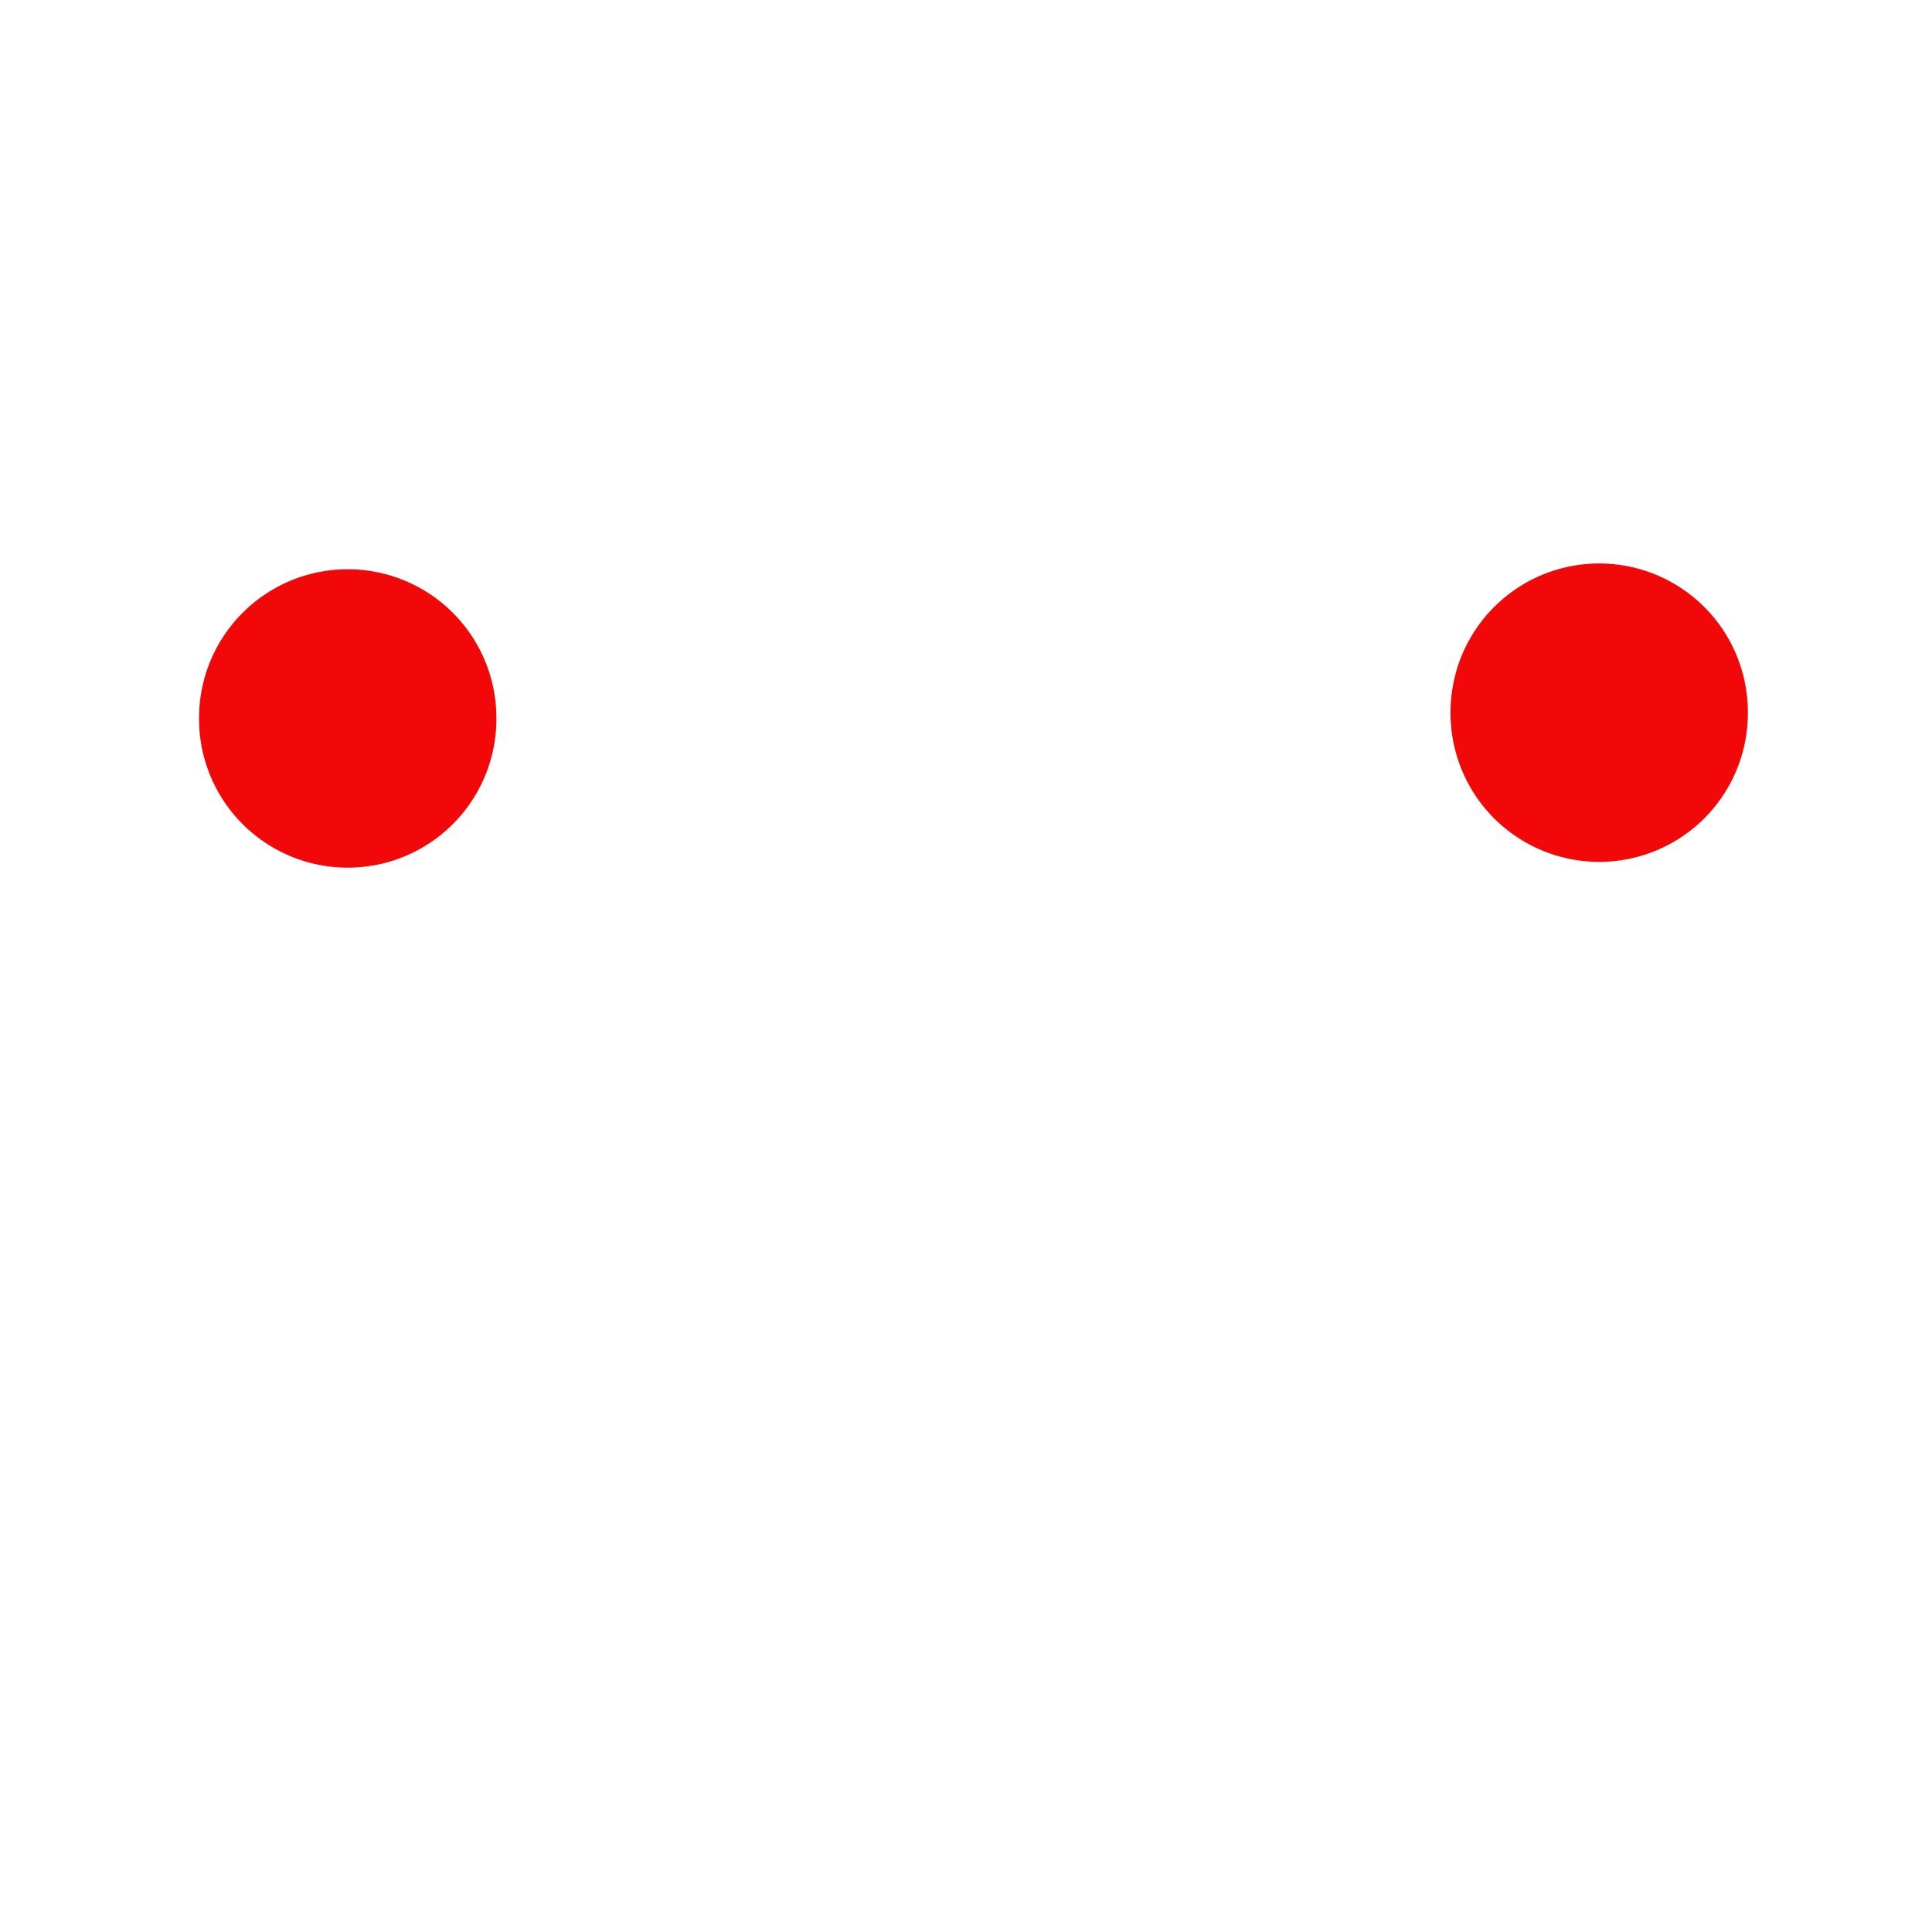<?xml version="1.0" standalone="no"?><!DOCTYPE svg PUBLIC "-//W3C//DTD SVG 1.1//EN" "http://www.w3.org/Graphics/SVG/1.1/DTD/svg11.dtd"><svg t="1492761038714" class="icon" style="" viewBox="0 0 1024 1024" version="1.1" xmlns="http://www.w3.org/2000/svg" p-id="32651" xmlns:xlink="http://www.w3.org/1999/xlink" width="200" height="200"><defs><style type="text/css"></style></defs><path d="M1.565 1024V777.248c1.046-1.828 2.228-3.593 3.116-5.495 24.149-51.759 48.55-103.404 72.276-155.356 12.29-26.91 26.335-53.549 34.187-81.811 8.069-29.043 9.676-59.898 13.727-90.011 0.357-2.653-1.532-6.176-3.392-8.474-32.483-40.143-26.042-93.626 14.942-125.288 2.968-2.293 5.508-6.667 6.019-10.38 5.951-43.171 19.217-83.653 42.747-120.57 4.752-7.456 4.179-8.424-4.517-10.418-37.19-8.532-60.611-41.064-57.69-80.131 2.597-34.723 31.989-64.129 66.749-66.778 38.877-2.963 71.309 20.569 79.931 57.996 1.952 8.475 2.854 8.87 10.461 3.953 25.027-16.178 51.771-28.796 80.002-38.196C429.206 23.288 500.234 18.679 572.191 25.241c69.442 6.332 134.53 25.948 192.438 66.16 1.618 1.123 3.663 1.631 6.537 2.868 0.624-3.468 1.16-5.972 1.518-8.503 5.462-38.491 39.092-65.538 78.84-63.384 37.808 2.048 68.238 33.642 69.36 72.009 1.141 39.073-26.943 71.372-66.393 76.356-8.984 1.136-9.568 2.154-4.87 9.651 23.216 37.052 36.661 77.48 42.342 120.71 0.501 3.816 2.885 7.811 5.443 10.835 4.1 4.847 9.353 8.702 13.64 13.412 23.406 25.707 27.971 69.865 8.184 98.297-8.332 11.971-10.787 22.877-8.333 36.74 4.136 23.36 4.599 47.599 10.864 70.294 7.414 26.861 18.329 52.919 29.526 78.539 21.805 49.891 45.057 99.147 67.191 148.898 3.24 7.285 5.076 15.831 5.114 23.805 0.374 77.699 0.228 155.4 0.23 233.1v8.971l-1022.257 0.001z m504.55-456.305c62.937 0.002 112.095-14.029 154.062-48.763 29.131-24.11 48.163-54.534 50.83-92.906 3.338-48.015-18.072-85.245-54.636-114.281-40.011-31.774-86.637-45.499-137.167-45.828-58.958-0.384-112.212 15.9-156.082 57.154-56.813 53.426-55.618 137.702 2.251 189.877 42.69 38.489 93.56 53.834 140.742 54.747z m184.365-269.782c39.651 0.069 71.815-31.981 71.992-71.737 0.176-39.406-32.143-72.136-71.517-72.423-39.206-0.286-72.211 32.349-72.38 71.567-0.172 40.156 31.888 72.524 71.904 72.593z m-347.648-0.008c39.359-0.47 71.361-32.824 71.043-71.826-0.327-40.137-33.154-72.952-72.381-72.358-40.057 0.607-71.887 33.292-71.388 73.305 0.495 39.706 32.968 71.352 72.726 70.878z m505.191-162.17c15.437-0.354 27.693-3.964 36.849-14.715 11.068-12.997 12.525-32.171 3.734-46.328-9.106-14.665-28.51-21.962-46.291-17.409-17.153 4.391-29.772 18.99-31.07 35.602-0.529 6.769 0.922 12.408 6 17.377 5.706 5.583 10.995 11.648 15.993 17.882 4.394 5.479 9.554 8.366 14.786 7.592z m-653.012-0.482c2.394 0 4.843 0.329 7.171-0.061 7.395-1.238 31.551-29.202 32.003-36.813 1.125-18.933-11.209-35.665-30.212-40.985-18.596-5.206-39.798 3.219-48.009 19.497-12.687 25.153 2.002 58.586 39.047 58.363z m466.651-33.296c3.039-0.731 4.162-0.746 5.004-1.24 24.694-14.495 48.041-13.549 69.993 5.764 1.326 1.166 3.806 1.022 5.75 1.488 0.013-2.73 0.972-5.928-0.112-8.114-7.229-14.572-17.75-26.025-34.917-26.999-18.056-1.024-32.352 7.365-42.934 21.916-1.128 1.55-1.461 3.676-2.785 7.186zM369.241 100.182c-1.915-4.632-2.41-7.298-3.895-9.183-10.665-13.531-24.634-21.792-41.945-20.715-16.921 1.053-27.888 12.007-34.839 26.896-1.062 2.273-0.398 5.353-0.532 8.061 2.534-0.873 5.598-1.111 7.522-2.715 20.457-17.057 42.222-18.197 65.3-5.973 1.942 1.029 4.039 1.762 8.389 3.63z" fill="" p-id="32652"></path><path d="M515.301 359.004c-19.461-0.053-44.822-18.067-51.496-36.681-2.734-7.626-0.433-14.018 5.026-19.684 22.049-22.883 71.885-22.873 93.608 0.185 5.265 5.589 7.508 12.09 4.68 19.813-6.554 17.899-32.835 36.419-51.818 36.367zM488.368 471.372c-0.097-13.308 2.216-25.997 9.44-37.472 9.82-15.599 25.646-16.146 36.359-1.218 13.318 18.555 13.978 55.755 1.326 74.755-11.756 17.657-29.092 17.447-38.66-1.61-5.23-10.419-7.189-22.482-10.622-33.804l2.156-0.652zM690.845 246.174c-13.062-0.085-23.335-10.96-23.063-24.413 0.262-12.928 10.568-22.651 23.946-22.592 12.986 0.058 23.08 10.33 23.054 23.463-0.026 13.306-10.521 23.628-23.937 23.541zM317.881 222.55c-0.016-13.54 10.185-23.539 23.874-23.401 12.906 0.13 23.194 10.511 23.264 23.474 0.069 12.837-11.024 23.662-24.13 23.55-12.844-0.108-22.992-10.528-23.007-23.623z" fill="" p-id="32653"></path><path d="M184.303 380.801m-78.796 0a78.796 78.796 0 1 0 157.591 0 78.796 78.796 0 1 0-157.591 0Z" fill="#F20808" p-id="32654"></path><path d="M847.612 377.732m-78.796 0a78.796 78.796 0 1 0 157.591 0 78.796 78.796 0 1 0-157.591 0Z" fill="#F20808" p-id="32655"></path></svg>